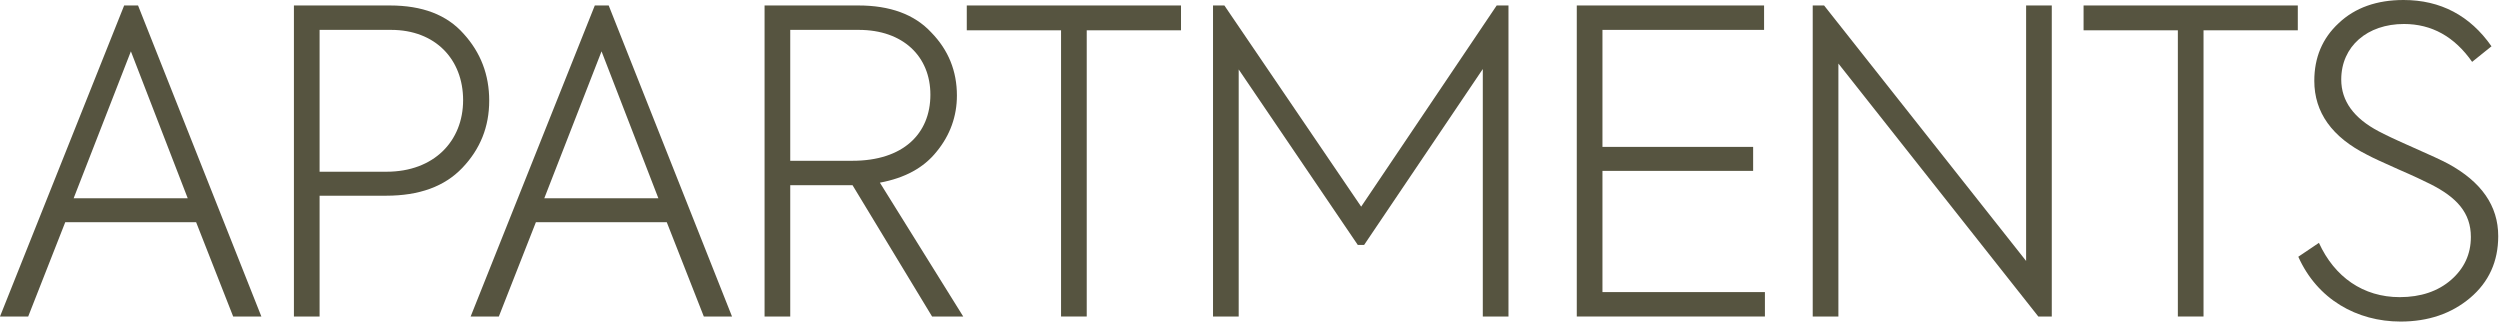 <svg width="863" height="111" viewBox="0 0 863 111" fill="none" xmlns="http://www.w3.org/2000/svg">
<path d="M90.224 109.257L47.654 1.889H42.86L0 109.257H9.734L22.52 76.712H67.704L80.49 109.257H90.224ZM64.798 68.431H25.425L45.184 17.725L64.798 68.431Z" fill="#565440"/>
<path d="M101.461 1.889V109.257H110.323V67.559H133.279C144.757 67.559 153.474 64.363 159.576 57.97C165.823 51.432 168.875 43.732 168.875 34.724C168.875 25.861 165.969 18.161 160.012 11.623C154.2 5.085 145.774 1.889 134.587 1.889H101.461ZM110.323 59.278V10.315H135.022C150.278 10.315 159.867 20.486 159.867 34.578C159.867 48.672 149.842 59.278 133.424 59.278H110.323Z" fill="#565440"/>
<path d="M252.691 109.257L210.122 1.889H205.327L162.467 109.257H172.201L184.987 76.712H230.171L242.957 109.257H252.691ZM227.266 68.431H187.893L207.652 17.725L227.266 68.431Z" fill="#565440"/>
<path d="M332.504 109.257L303.737 63.055C312.309 61.457 318.847 57.97 323.351 52.304C328 46.637 330.325 40.099 330.325 32.98C330.325 24.554 327.419 17.289 321.462 11.187C315.651 4.94 307.224 1.889 296.327 1.889H263.928V109.257H272.791V63.927H294.293L321.753 109.257H332.504ZM296.473 10.315C311.728 10.315 321.171 19.469 321.171 32.69C321.171 46.202 311.728 55.5 294.293 55.5H272.791V10.315H296.473Z" fill="#565440"/>
<path d="M366.275 109.257H375.138V10.461H407.683V1.889H333.731V10.461H366.275V109.257Z" fill="#565440"/>
<path d="M427.596 109.257V23.973L468.713 84.558H470.892L511.863 23.827V109.257H520.726V1.889H516.658L469.875 71.336L422.656 1.889H418.733V109.257H427.596Z" fill="#565440"/>
<path d="M609.249 109.257V100.83H553.168V58.987H605.181V50.706H553.168V10.315H608.959V1.889H544.305V109.257H609.249Z" fill="#565440"/>
<path d="M699.413 90.079L629.675 1.889H625.752V109.257H634.614V21.939L703.626 109.257H708.275V1.889H699.413V90.079Z" fill="#565440"/>
<path d="M751.794 109.257H760.656V10.461H793.201V1.889H719.249V10.461H751.794V109.257Z" fill="#565440"/>
<path d="M828.68 111C838.269 111 846.26 108.24 852.653 102.864C859.191 97.343 862.387 90.224 862.387 81.507C862.387 71.046 856.576 62.764 845.098 56.517C842.919 55.355 838.851 53.466 832.894 50.851C826.937 48.236 823.014 46.347 821.125 45.33C812.553 40.826 808.195 34.869 808.195 27.459C808.195 15.982 817.203 8.281 829.843 8.281C839.432 8.281 847.277 12.64 853.379 21.357L860.063 15.982C852.653 5.376 842.483 0 829.697 0C820.544 0 812.989 2.615 807.323 7.991C801.657 13.221 798.896 19.904 798.896 27.895C798.896 38.792 804.998 47.364 817.203 53.466C819.091 54.483 822.578 56.081 827.809 58.406C833.184 60.73 836.817 62.474 838.851 63.491C848.149 68.14 852.943 73.516 852.943 81.797C852.943 87.754 850.619 92.694 846.115 96.617C841.611 100.539 835.654 102.573 828.39 102.573C815.75 102.573 805.87 95.6 800.495 83.831L793.375 88.626C799.913 103.3 813.57 111 828.68 111Z" fill="#565440"/>
</svg>
